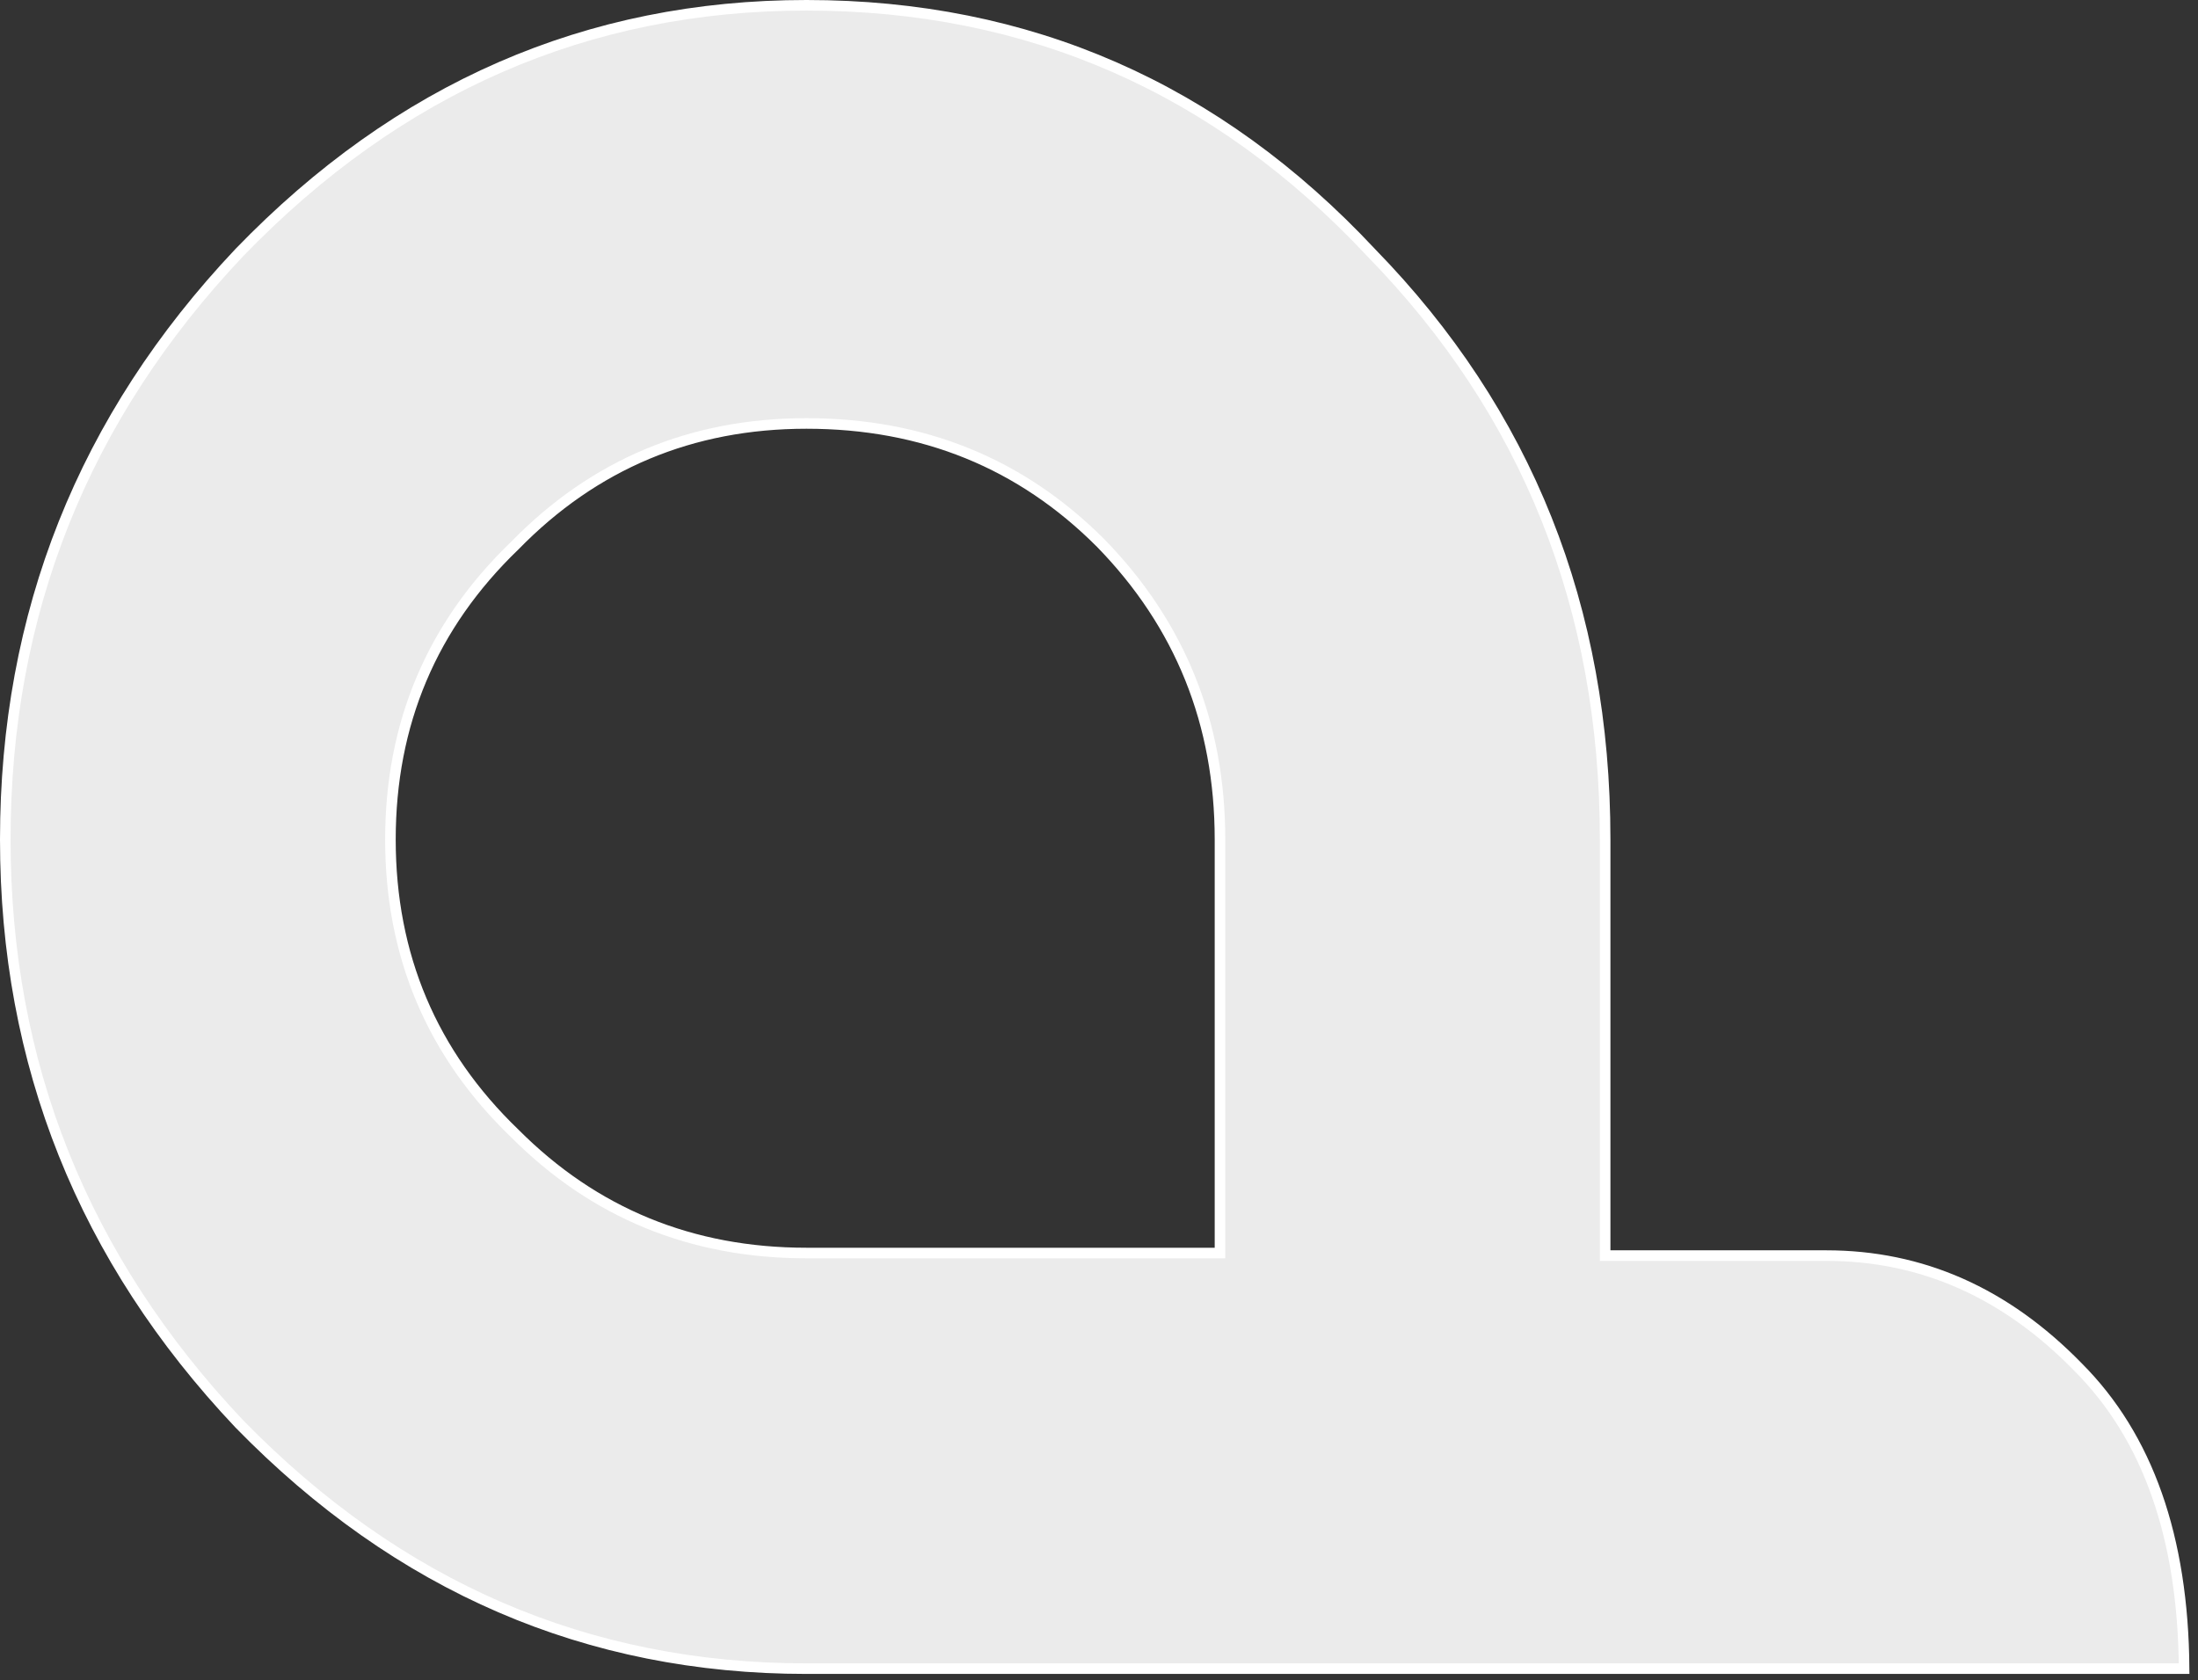 <svg width="208" height="159" viewBox="0 0 208 159" fill="none" xmlns="http://www.w3.org/2000/svg">
<rect x="0" y="0" width="208" height="159" fill="#333333" stroke="none"/>
<path d="M151.898 118.329L151.898 118.829L152.398 118.829L172.82 118.829C181.838 118.829 189.769 122.329 196.637 129.37L196.641 129.374C203.226 135.968 206.597 145.457 206.685 157.921L76.317 157.921C55.603 157.921 37.717 150.207 22.639 134.75C7.875 119.128 0.5 100.705 0.5 79.452C0.5 58.039 7.876 39.534 22.639 23.913C37.719 8.295 55.604 0.5 76.317 0.5C97.349 0.5 115.152 8.297 129.754 23.909L129.761 23.917C144.519 39.046 151.898 57.547 151.898 79.452L151.898 118.329ZM104.169 51.405L104.165 51.401C96.639 43.851 87.346 40.076 76.317 40.076C65.442 40.076 56.229 43.935 48.709 51.642C40.871 59.187 36.947 68.467 36.947 79.452C36.947 90.439 40.871 99.72 48.711 107.265C56.232 114.811 65.444 118.586 76.317 118.586L114.949 118.586L115.449 118.586L115.449 118.086L115.449 79.452C115.449 68.472 111.688 59.115 104.169 51.405Z" fill="#EBEBEB" stroke="white"/>
</svg>
